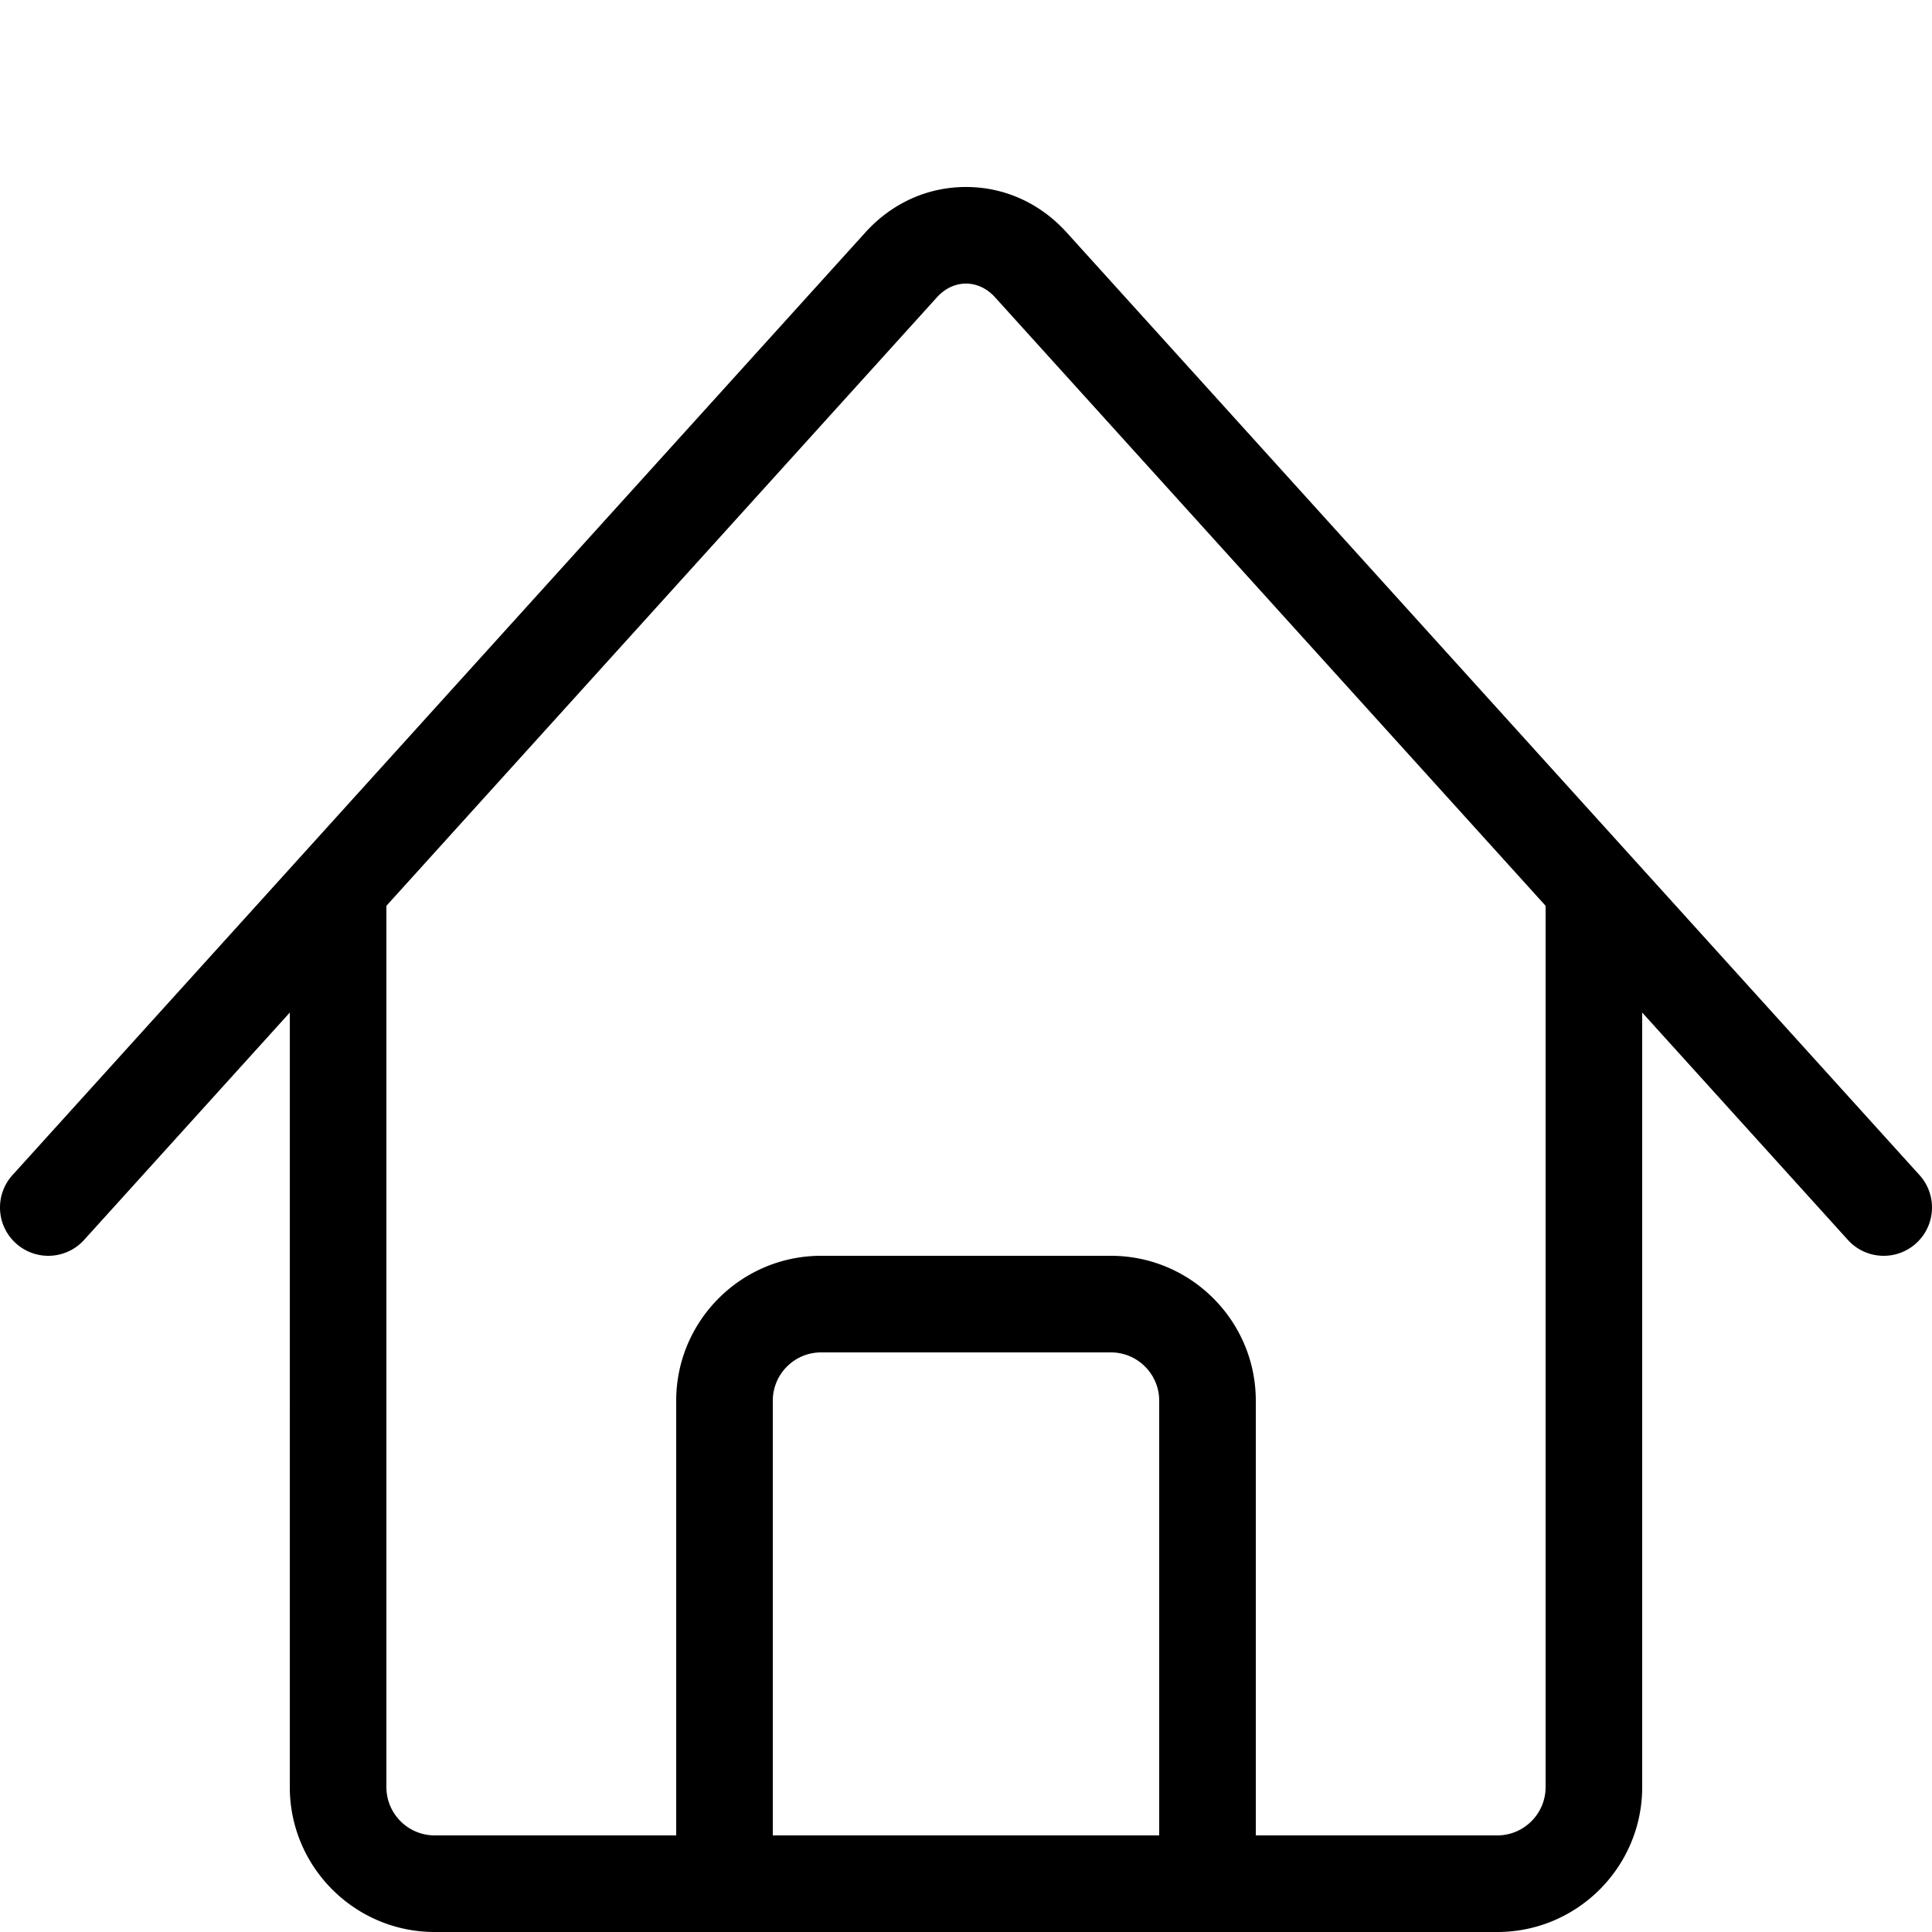 <svg height="1000" width="1000" xmlns="http://www.w3.org/2000/svg"><path d="M993.535 608.23L552.08 120.306C538.359 105.137 519.862 96.785 499.998 96.785c-.002 0 0 0 0 0 -19.863 0 -38.361 8.355 -52.084 23.522L6.46 608.229c-9.263 10.24 -8.472 26.05 1.766 35.31a24.909 24.909 0 0 0 16.765 6.462c6.818 0 13.611 -2.772 18.547 -8.229l106.46 -117.666V925c0 41.354 33.646 75 75 75h549.999c41.354 0 75 -33.646 75 -75V524.106l106.462 117.668c9.263 10.238 25.073 11.031 35.31 1.766 10.238 -9.263 11.03 -25.073 1.765 -35.31zM599.998 950H400V725c0 -13.784 11.216 -25 25 -25h150c13.784 0 25 11.216 25 25v225zm200 -25c0 13.784 -11.216 25 -25 25h-125V725c0 -41.356 -33.643 -75 -75 -75h-150C383.646 650 350 683.645 350 725v225H225c-13.784 0 -25 -11.216 -25 -25V468.843L484.991 153.852c4.123 -4.558 9.453 -7.068 15.008 -7.068s10.884 2.51 15.006 7.066L799.998 468.84V925z"/></svg>